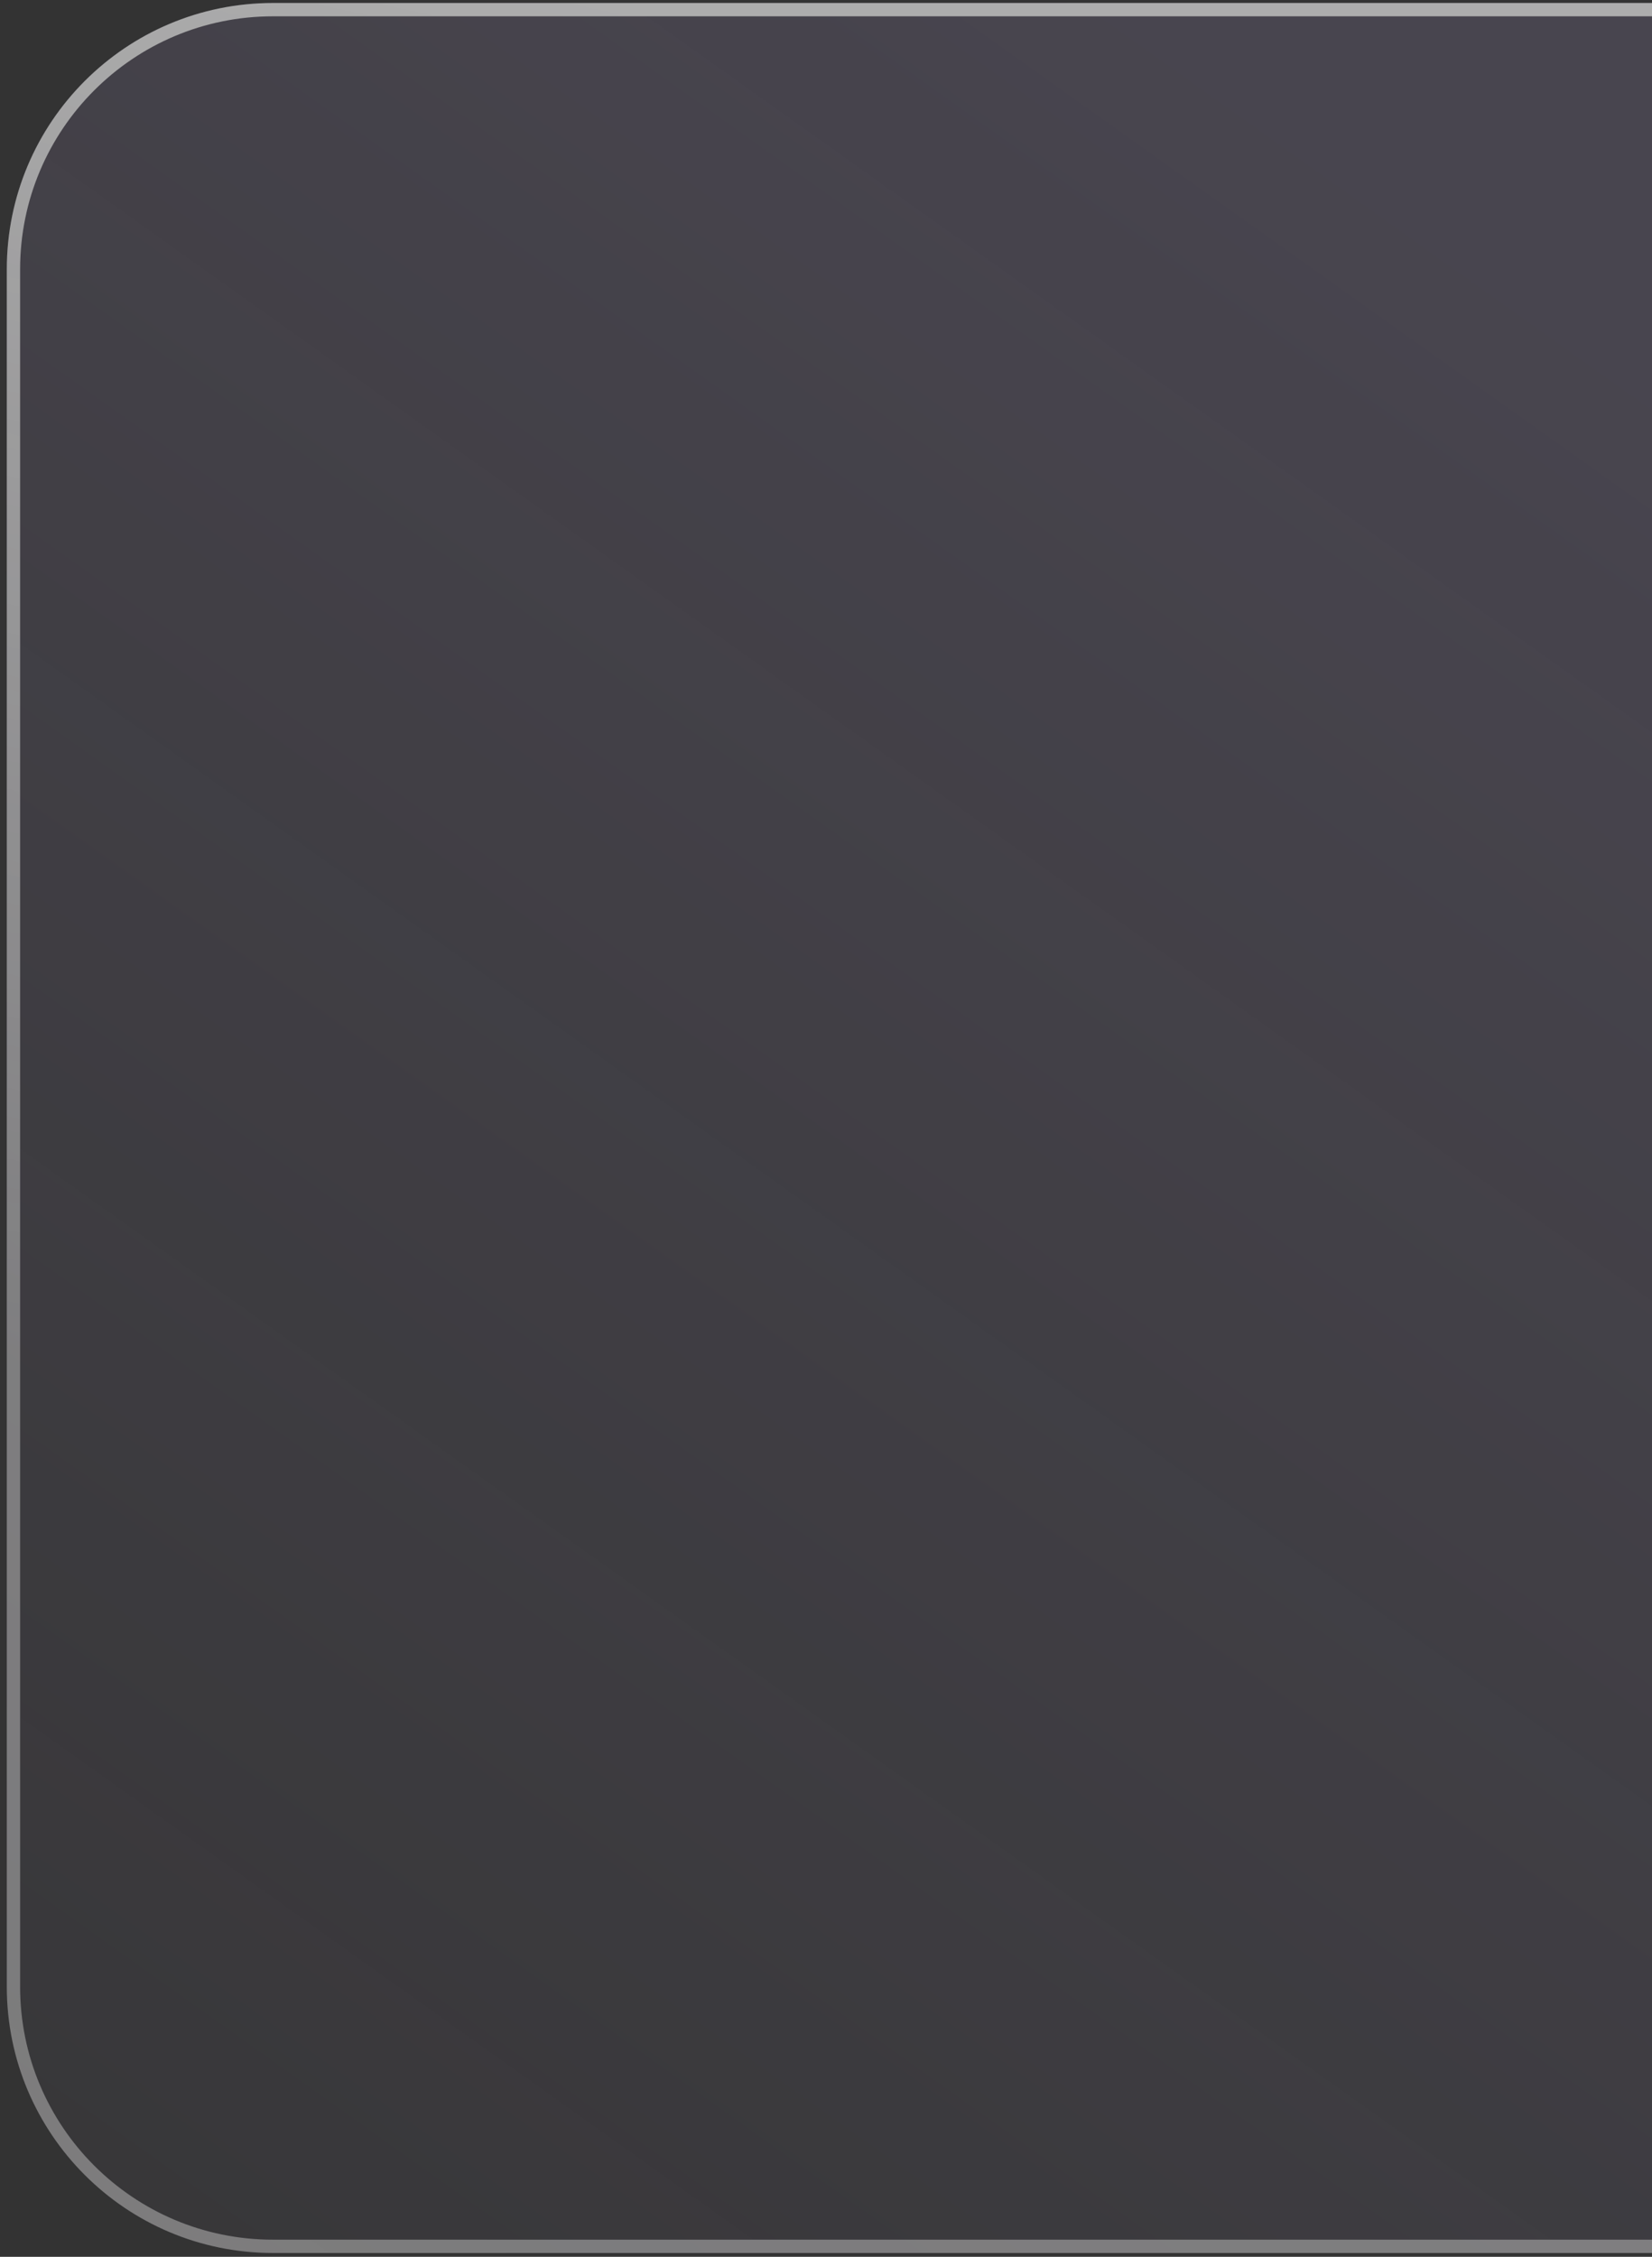 <svg preserveAspectRatio="none" width="197" height="269" viewBox="0 0 197 269" fill="none" xmlns="http://www.w3.org/2000/svg">
<rect x="0" y="0" width="197" height="269" fill="#333333" stroke="none"/>
<g opacity="0.6">
<path vector-effect="non-scaling-stroke" d="M237.262 0.358H32.551C15.022 0.358 0.812 14.567 0.812 32.096V236.807C0.812 254.335 15.022 268.545 32.551 268.545H237.262C254.79 268.545 269 254.335 269 236.807V32.096C269 14.567 254.79 0.358 237.262 0.358Z" fill="url(#paint0_linear_1_2953)" fill-opacity="0.4"/>
<path vector-effect="non-scaling-stroke" d="M237.261 1.151H32.55C15.46 1.151 1.605 15.005 1.605 32.096V236.807C1.605 253.897 15.46 267.751 32.55 267.751H237.261C254.351 267.751 268.206 253.897 268.206 236.807V32.096C268.206 15.005 254.351 1.151 237.261 1.151Z" stroke="url(#paint1_linear_1_2953)" stroke-width="1.587"/>
</g>
<defs>
<linearGradient vector-effect="non-scaling-stroke" id="paint0_linear_1_2953" x1="134.906" y1="0.358" x2="-79.137" y2="300.93" gradientUnits="userSpaceOnUse">
<stop stop-color="#C8B2F6" stop-opacity="0.59"/>
<stop offset="1" stop-color="#C8B2F6" stop-opacity="0"/>
</linearGradient>
<linearGradient vector-effect="non-scaling-stroke" id="paint1_linear_1_2953" x1="86.834" y1="0.358" x2="48.377" y2="173.415" gradientUnits="userSpaceOnUse">
<stop stop-color="white"/>
<stop offset="1" stop-color="white" stop-opacity="0.58"/>
</linearGradient>
</defs>
</svg>
